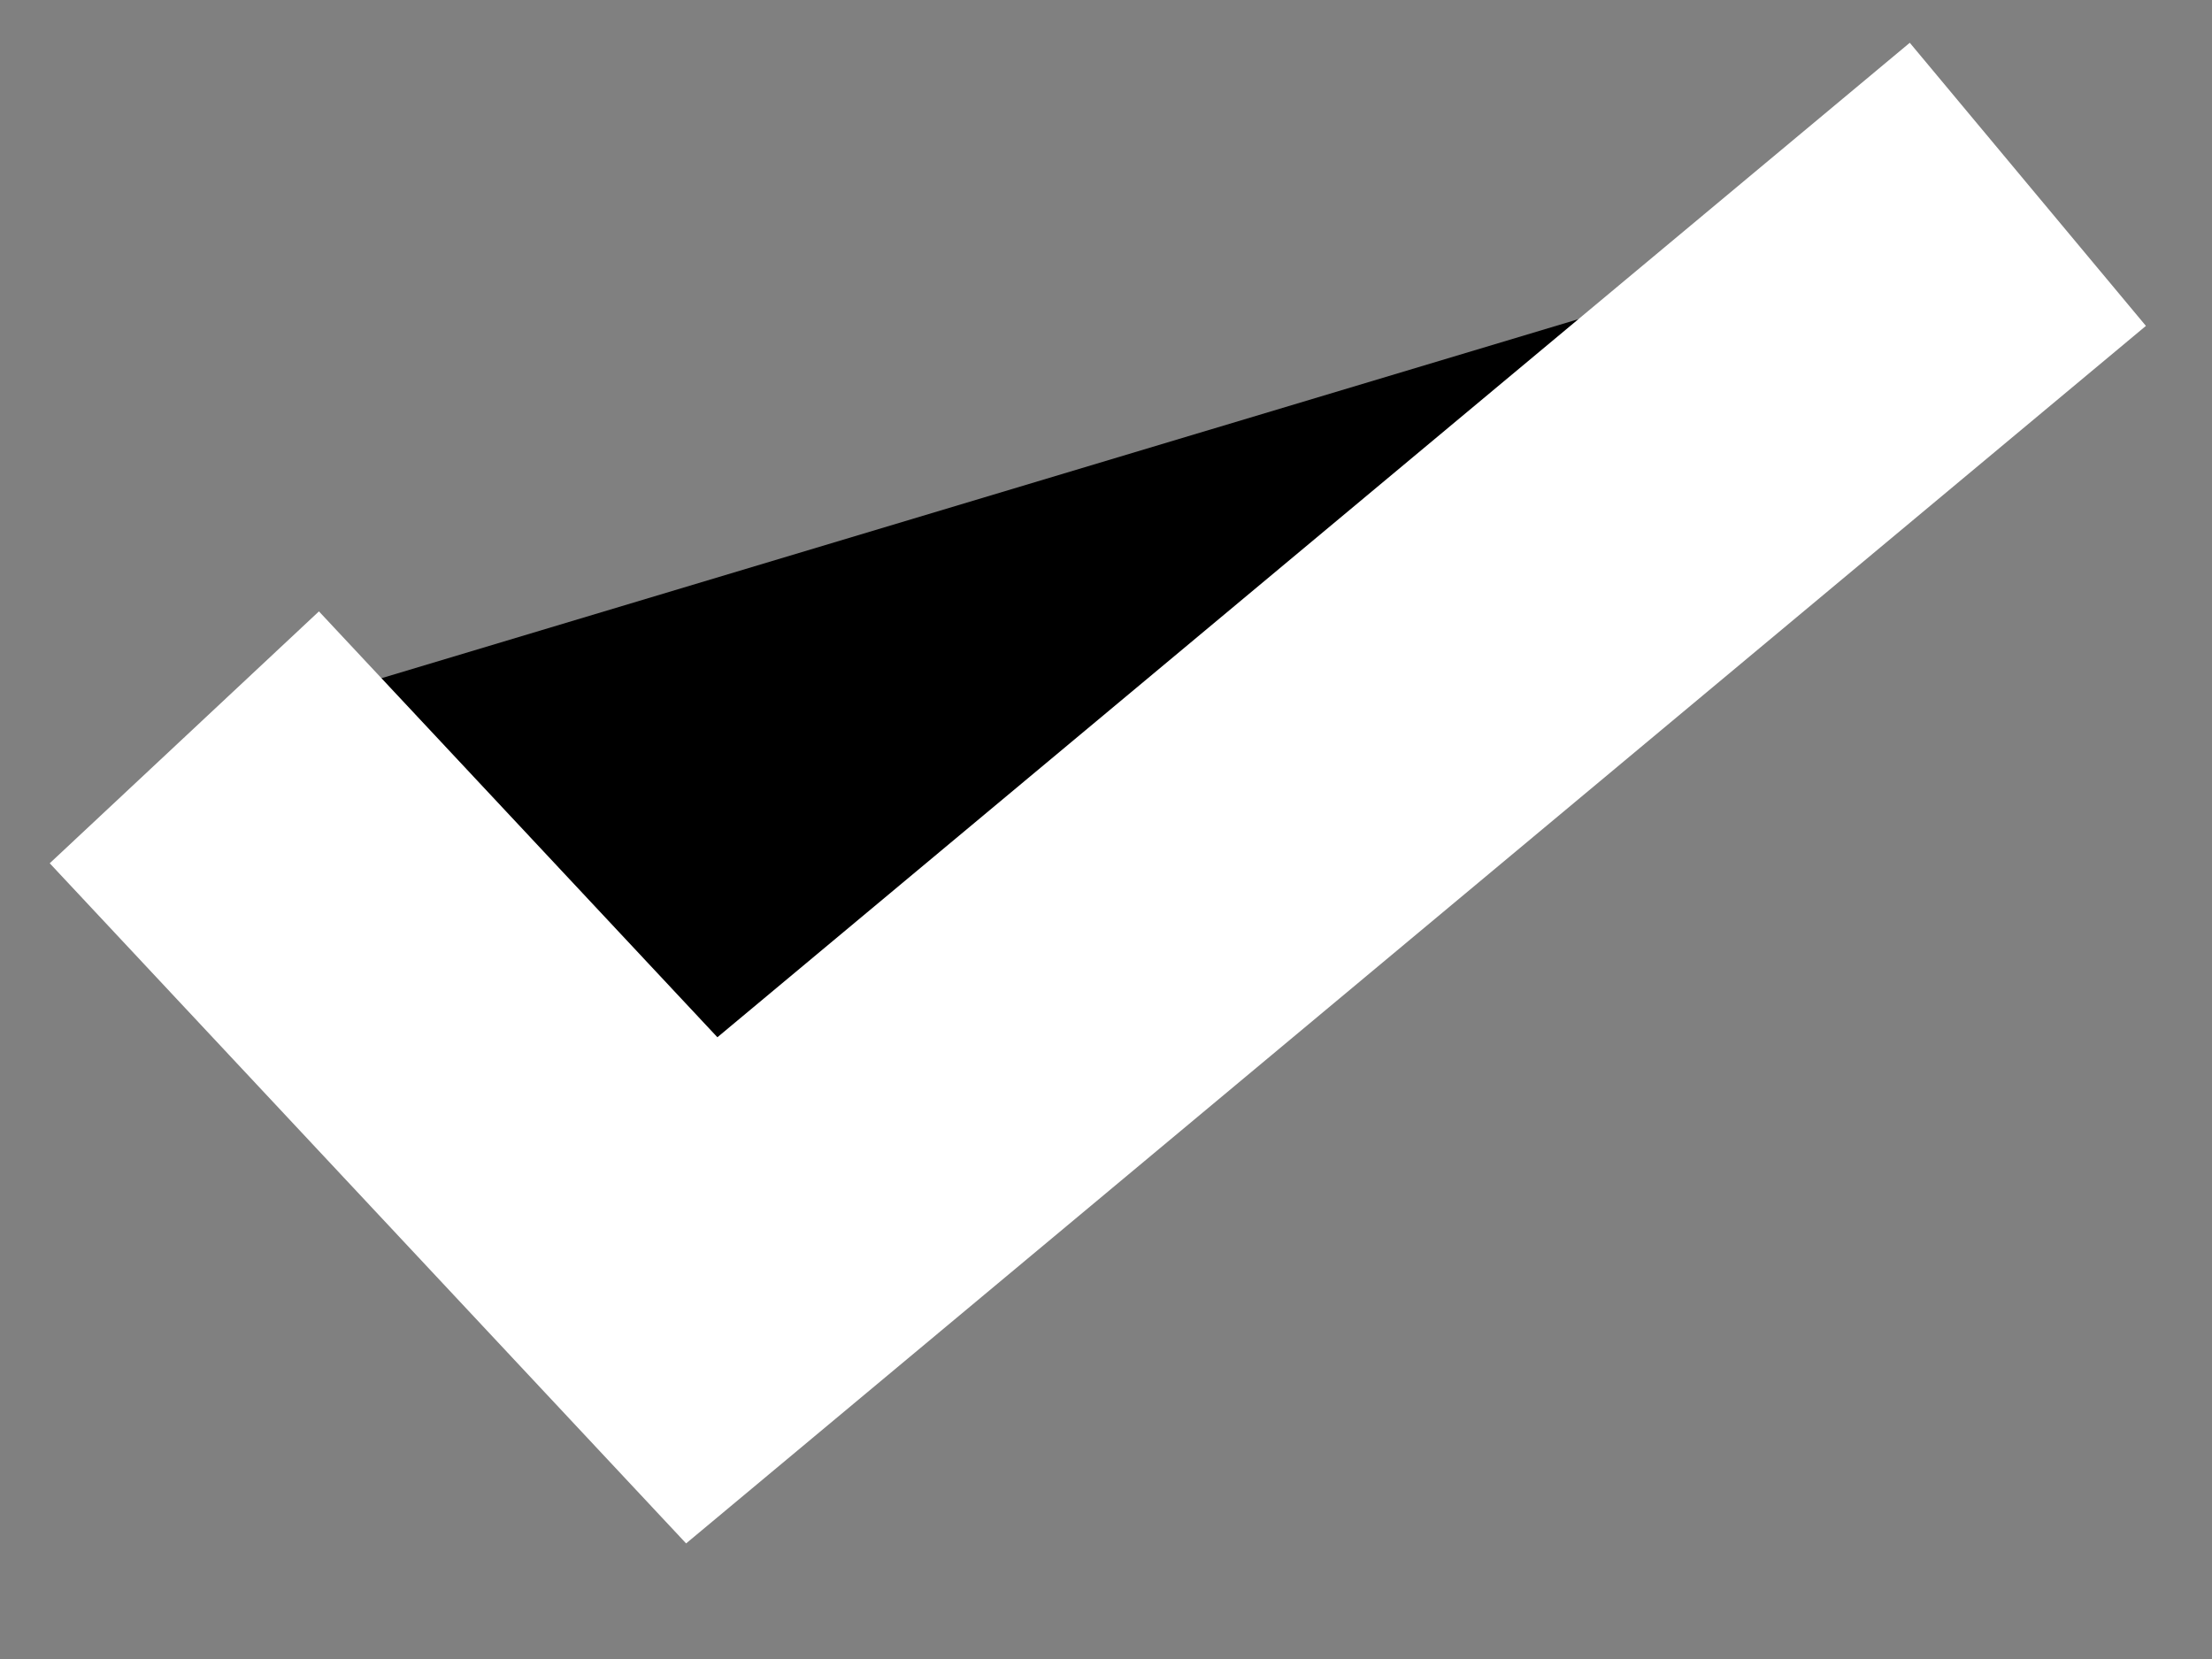 <svg width="12" height="9" viewBox="0 0 12 9" fill="FFFFFF" xmlns="http://www.w3.org/2000/svg">
<rect x="0" y="0" width="12" height="9" fill="#808080" stroke="none"/>
<path d="M1 4L3.807 7L11.001 1" stroke="white" stroke-width="2"/>
</svg>
